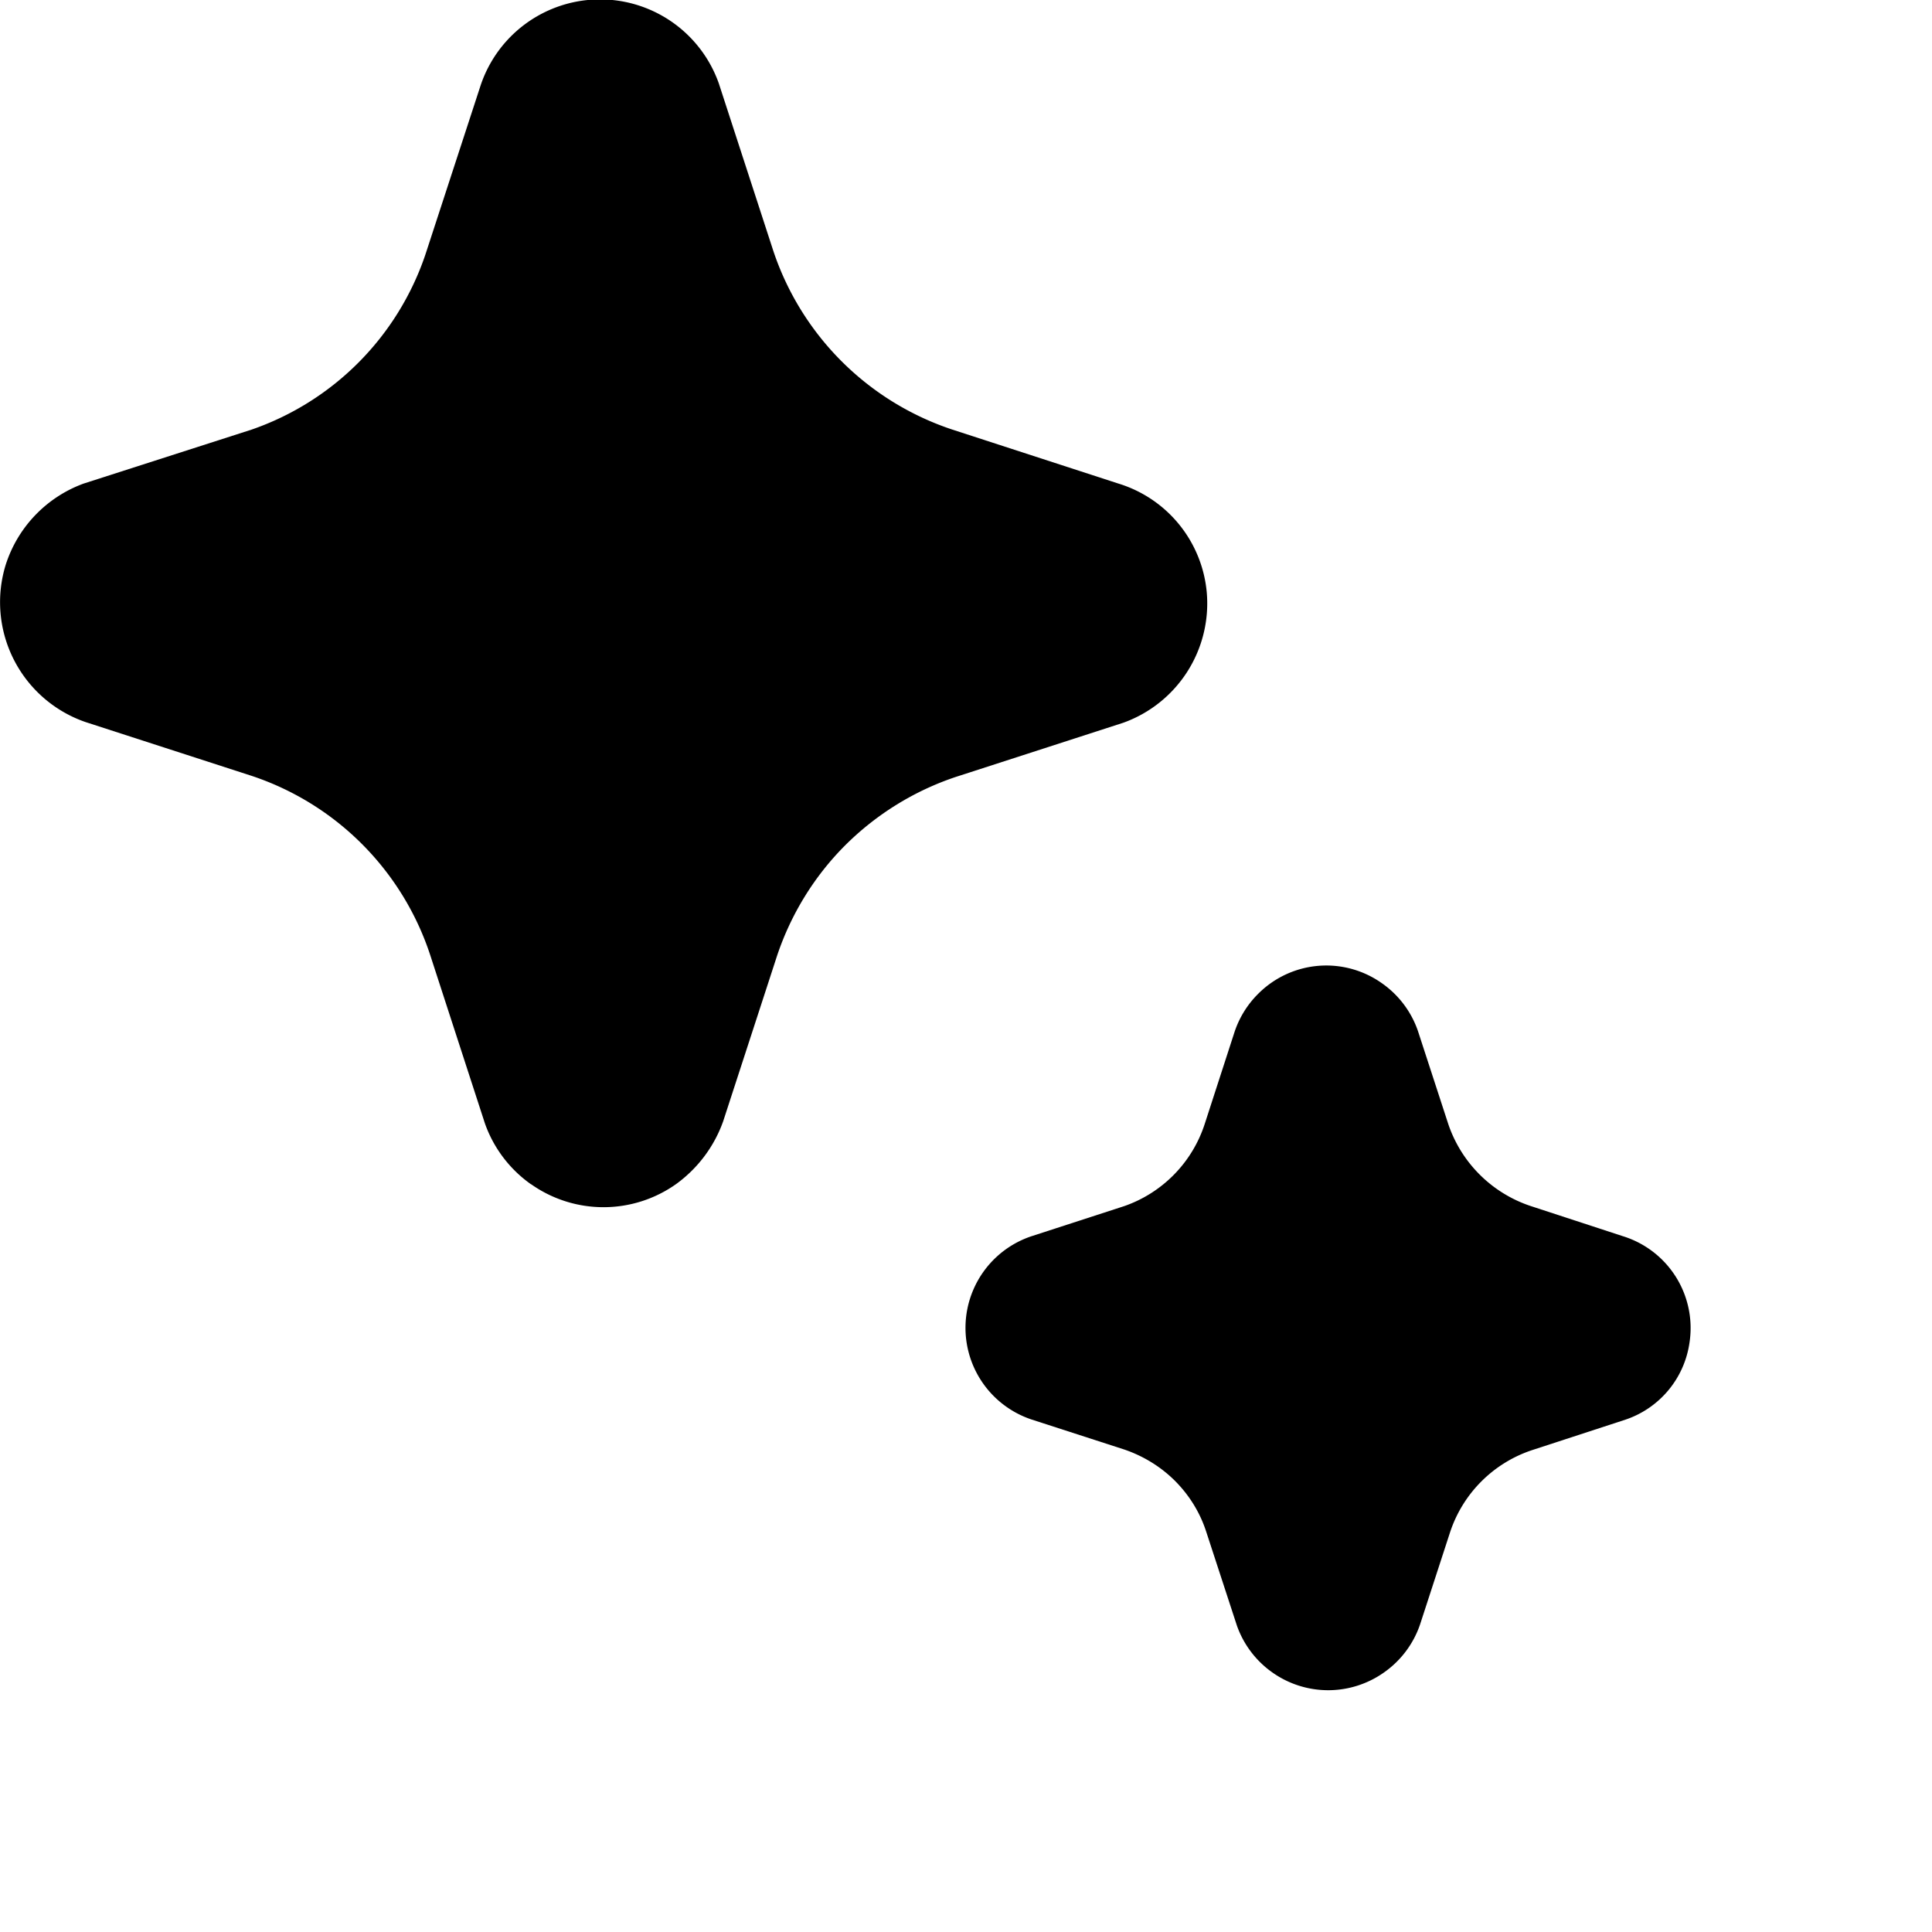 <svg xmlns="http://www.w3.org/2000/svg" viewBox="0 0 16 16" fill="currentcolor"><path d="M4.398 9.807a1.04 1.04 0 0 0 1.204-.003c.178-.13.313-.31.387-.518l.447-1.373C6.551 7.57 6.744 7.256 7 7c.257-.256.57-.45.913-.565l1.391-.45a1.05 1.05 0 0 0 .69-1.077 1.04 1.04 0 0 0-.734-.904l-1.375-.447a2.34 2.34 0 0 1-1.48-1.477L5.953.691A1.043 1.043 0 0 0 3.98.708l-.457 1.4a2.32 2.32 0 0 1-1.44 1.45l-1.391.447a1.06 1.06 0 0 0-.644.67A1.05 1.05 0 0 0 .709 5.98l1.374.445a2.33 2.33 0 0 1 1.481 1.488l.452 1.391c.072.204.206.38.382.504Zm6.137 4.042a.8.8 0 0 0 .926.002.8.8 0 0 0 .3-.4l.248-.762a1.07 1.07 0 0 1 .68-.68l.772-.252a.79.79 0 0 0 .531-.64.796.796 0 0 0-.554-.88l-.764-.25a1.08 1.08 0 0 1-.68-.678l-.252-.773a.8.8 0 0 0-.293-.39.796.796 0 0 0-1.03.085.801.801 0 0 0-.195.315l-.247.762a1.07 1.07 0 0 1-.665.68l-.773.251a.8.8 0 0 0 .008 1.518l.763.247c.159.054.304.143.422.261.119.12.207.263.258.422l.253.774a.8.8 0 0 0 .292.388Z"/></svg>